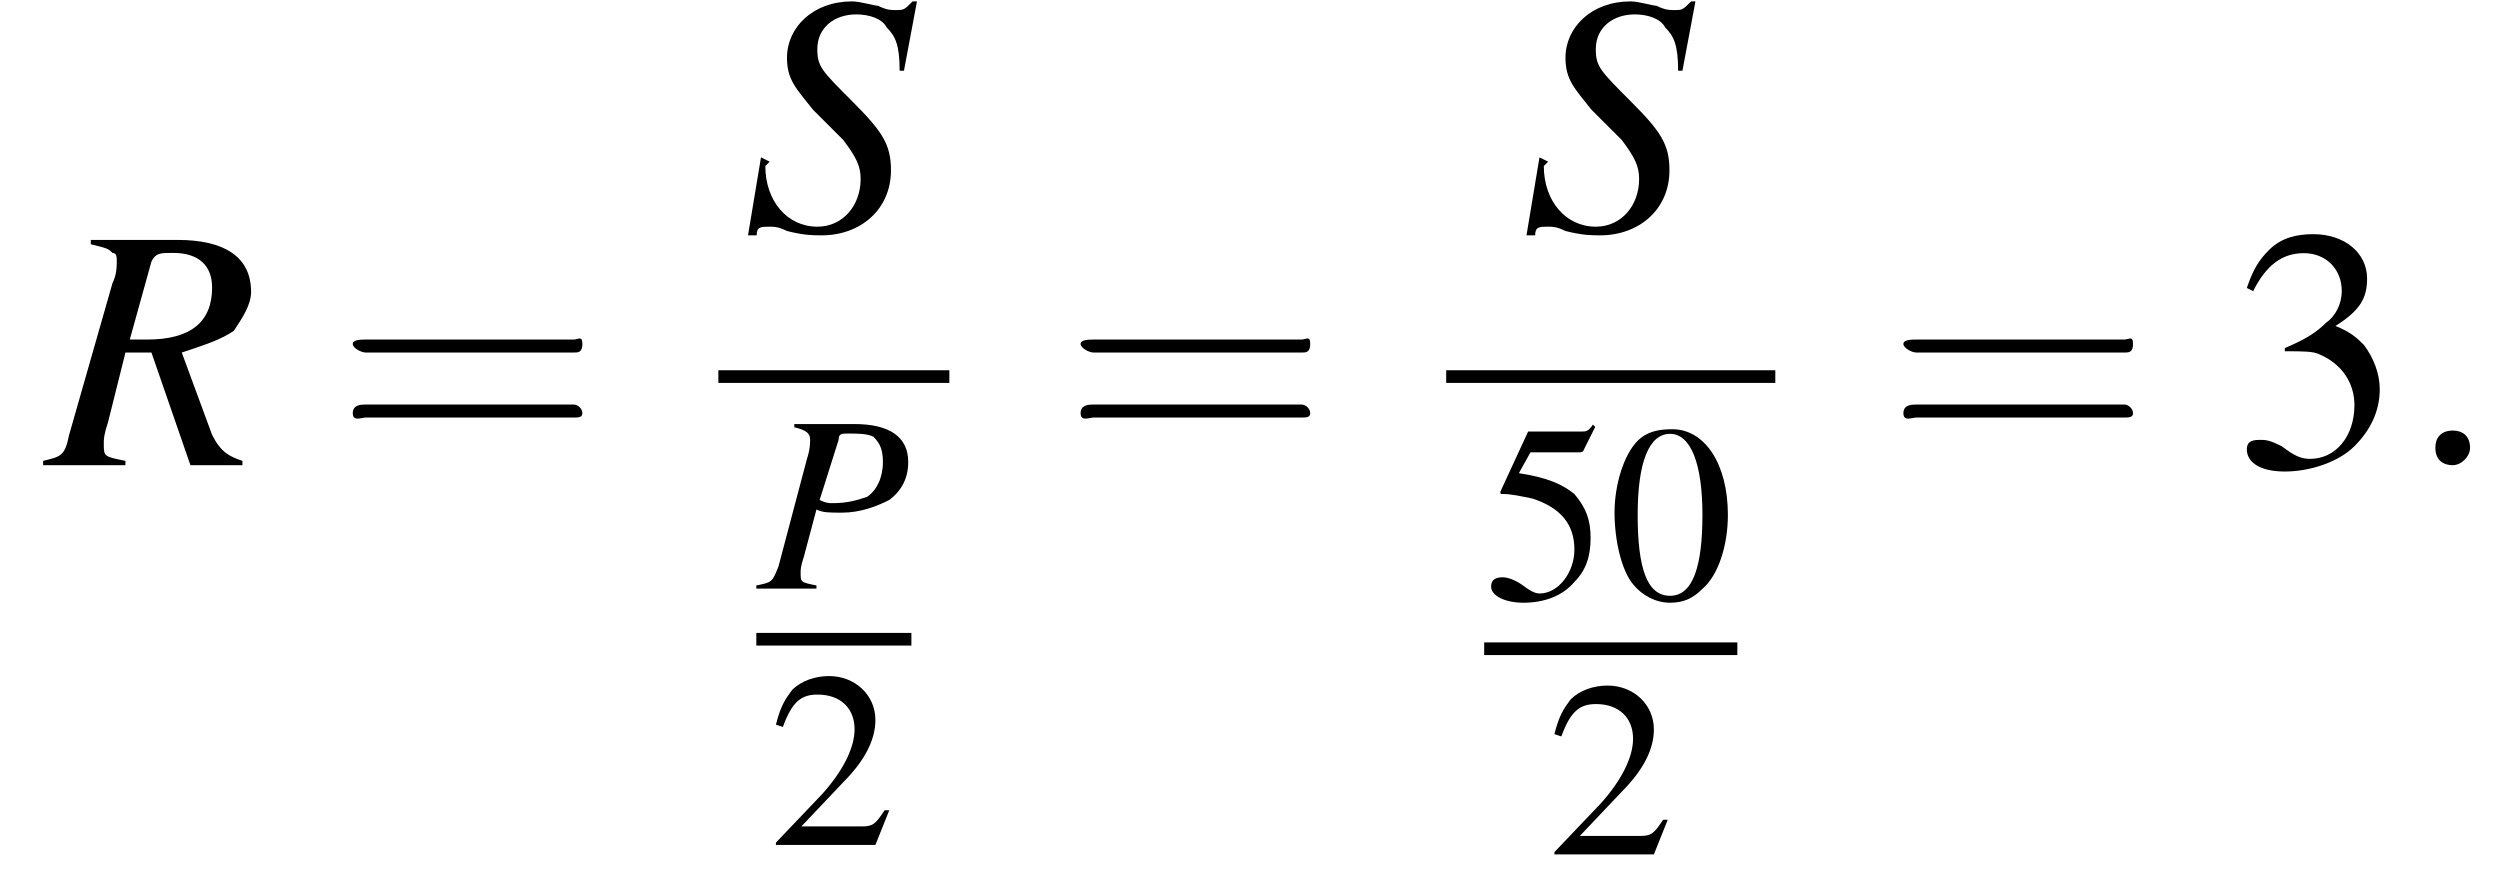 <?xml version='1.0' encoding='UTF-8'?>
<!---13.2-->
<svg height='28.0pt' version='1.1' viewBox='197.1 69.8 79.0 28.0' width='79.0pt' xmlns='http://www.w3.org/2000/svg' xmlns:xlink='http://www.w3.org/1999/xlink'>
<defs>
<path d='M7.2 -2.5C7.3 -2.5 7.5 -2.5 7.5 -2.7S7.3 -2.9 7.2 -2.9H1.3C1.1 -2.9 0.9 -2.9 0.9 -2.7S1.1 -2.5 1.3 -2.5H7.2Z' id='g1-0'/>
<path d='M2.8 -7.3C2.2 -7.3 1.7 -7.2 1.3 -6.8C0.7 -6.2 0.3 -4.9 0.3 -3.7C0.3 -2.5 0.6 -1.2 1.1 -0.6C1.5 -0.1 2.1 0.2 2.7 0.2C3.3 0.2 3.7 0 4.1 -0.4C4.8 -1 5.2 -2.3 5.2 -3.6C5.2 -5.8 4.2 -7.3 2.8 -7.3ZM2.7 -7.1C3.6 -7.1 4.1 -5.8 4.1 -3.6S3.7 -0.1 2.7 -0.1S1.3 -1.3 1.3 -3.6C1.3 -5.9 1.8 -7.1 2.7 -7.1Z' id='g3-48'/>
<path d='M5.2 -1.5L5 -1.5C4.6 -0.9 4.5 -0.8 4 -0.8H1.4L3.2 -2.7C4.2 -3.7 4.6 -4.6 4.6 -5.4C4.6 -6.5 3.7 -7.3 2.6 -7.3C2 -7.3 1.4 -7.1 1 -6.7C0.7 -6.3 0.5 -6 0.3 -5.2L0.6 -5.1C1 -6.2 1.4 -6.5 2.1 -6.5C3.1 -6.5 3.7 -5.9 3.7 -5C3.7 -4.2 3.2 -3.2 2.3 -2.2L0.3 -0.1V0H4.6L5.2 -1.5Z' id='g3-50'/>
<path d='M1.7 -3.6C2.3 -3.6 2.6 -3.6 2.8 -3.5C3.5 -3.2 3.9 -2.6 3.9 -1.9C3.9 -0.9 3.3 -0.2 2.5 -0.2C2.2 -0.2 2 -0.3 1.6 -0.6C1.2 -0.8 1.1 -0.8 0.9 -0.8C0.6 -0.8 0.5 -0.7 0.5 -0.5C0.5 -0.1 0.9 0.2 1.7 0.2C2.5 0.2 3.4 -0.1 3.9 -0.6S4.7 -1.7 4.7 -2.4C4.7 -2.9 4.5 -3.4 4.2 -3.8C4 -4 3.8 -4.2 3.3 -4.4C4.1 -4.9 4.3 -5.3 4.3 -5.9C4.3 -6.7 3.6 -7.3 2.6 -7.3C2.1 -7.3 1.6 -7.2 1.2 -6.8C0.9 -6.5 0.7 -6.2 0.5 -5.6L0.7 -5.5C1.1 -6.3 1.6 -6.7 2.3 -6.7C3 -6.7 3.5 -6.2 3.5 -5.5C3.5 -5.1 3.3 -4.7 3 -4.5C2.7 -4.2 2.4 -4 1.7 -3.7V-3.6Z' id='g3-51'/>
<path d='M2 -6.3H4.1C4.3 -6.3 4.3 -6.4 4.3 -6.4L4.8 -7.4L4.7 -7.5C4.5 -7.2 4.4 -7.2 4.2 -7.2H1.9L0.7 -4.6C0.7 -4.6 0.7 -4.6 0.7 -4.6C0.7 -4.5 0.7 -4.5 0.8 -4.5C1.2 -4.5 1.6 -4.4 2.1 -4.3C3.3 -3.9 3.9 -3.2 3.9 -2.1C3.9 -1.1 3.2 -0.2 2.4 -0.2C2.2 -0.2 2 -0.3 1.6 -0.6C1.3 -0.8 1 -0.9 0.8 -0.9C0.5 -0.9 0.3 -0.8 0.3 -0.5C0.3 -0.1 0.9 0.2 1.7 0.2C2.6 0.2 3.4 -0.1 3.9 -0.7C4.4 -1.2 4.6 -1.8 4.6 -2.6C4.6 -3.4 4.4 -3.9 3.9 -4.5C3.4 -4.9 2.8 -5.2 1.5 -5.4L2 -6.3Z' id='g3-53'/>
<path d='M1.5 -0.4C1.5 -0.7 1.3 -0.8 1.1 -0.8S0.7 -0.7 0.7 -0.4S0.9 0 1.1 0S1.5 -0.2 1.5 -0.4Z' id='g7-58'/>
<use id='g15-48' transform='scale(0.731)' xlink:href='#g3-48'/>
<use id='g15-50' transform='scale(0.731)' xlink:href='#g3-50'/>
<use id='g15-53' transform='scale(0.731)' xlink:href='#g3-53'/>
<path d='M5.5 -2.6C5.6 -2.6 5.7 -2.6 5.7 -2.8S5.6 -2.9 5.5 -2.9H0.7C0.6 -2.9 0.4 -2.9 0.4 -2.8S0.6 -2.6 0.7 -2.6H5.5ZM5.5 -1.1C5.6 -1.1 5.7 -1.1 5.7 -1.2S5.6 -1.4 5.5 -1.4H0.7C0.6 -1.4 0.4 -1.4 0.4 -1.2S0.6 -1.1 0.7 -1.1H5.5Z' id='g16-61'/>
<path d='M1.2 -5.1C1.6 -5 1.7 -4.9 1.7 -4.7C1.7 -4.6 1.7 -4.4 1.6 -4.1L0.7 -0.7C0.5 -0.2 0.5 -0.2 0 -0.1V0H1.9V-0.1C1.4 -0.2 1.4 -0.2 1.4 -0.5C1.4 -0.6 1.4 -0.7 1.5 -1L1.9 -2.5C2.1 -2.4 2.3 -2.4 2.7 -2.4C3.3 -2.4 3.8 -2.6 4.2 -2.8C4.6 -3.1 4.8 -3.5 4.8 -4C4.8 -4.8 4.2 -5.2 3.1 -5.2H1.2V-5.1ZM2.6 -4.7C2.6 -4.9 2.7 -4.9 2.9 -4.9C3.2 -4.9 3.5 -4.9 3.7 -4.8C3.9 -4.6 4 -4.4 4 -4C4 -3.5 3.8 -3.1 3.5 -2.9C3.2 -2.8 2.9 -2.7 2.4 -2.7C2.3 -2.7 2.2 -2.7 2 -2.8L2.6 -4.7Z' id='g8-80'/>
<path d='M4.5 -0.1C4.2 -0.2 4 -0.3 3.8 -0.7L3.1 -2.6C3.7 -2.8 4 -2.9 4.3 -3.1C4.5 -3.4 4.7 -3.7 4.7 -4C4.7 -4.8 4.1 -5.2 3 -5.2H1V-5.1C1.4 -5 1.4 -5 1.5 -4.9C1.6 -4.9 1.6 -4.8 1.6 -4.7C1.6 -4.6 1.6 -4.4 1.5 -4.2L0.5 -0.7C0.4 -0.2 0.3 -0.2 -0.1 -0.1V0H1.8V-0.1C1.3 -0.2 1.3 -0.2 1.3 -0.5C1.3 -0.6 1.3 -0.7 1.4 -1L1.8 -2.6L2.4 -2.6L3.3 0H4.5V-0.1ZM2.4 -4.7C2.5 -4.9 2.6 -4.9 2.9 -4.9C3.5 -4.9 3.8 -4.6 3.8 -4.1C3.8 -3.3 3.3 -2.9 2.3 -2.9C2.2 -2.9 2.1 -2.9 1.9 -2.9L2.4 -4.7Z' id='g8-82'/>
<path d='M3.7 -3.7L4 -5.3H3.9C3.7 -5.1 3.7 -5.1 3.5 -5.1C3.4 -5.1 3.3 -5.1 3.1 -5.2C3 -5.2 2.7 -5.3 2.5 -5.3C1.6 -5.3 1 -4.7 1 -4C1 -3.5 1.2 -3.3 1.6 -2.8C1.7 -2.7 1.8 -2.6 1.9 -2.5C2.1 -2.3 2.2 -2.2 2.3 -2.1C2.6 -1.7 2.7 -1.5 2.7 -1.2C2.7 -0.6 2.3 -0.1 1.7 -0.1C1 -0.1 0.5 -0.7 0.5 -1.5C0.5 -1.5 0.6 -1.6 0.6 -1.6L0.4 -1.7L0.1 0.1H0.3C0.3 -0.1 0.4 -0.1 0.6 -0.1C0.7 -0.1 0.8 -0.1 1 0C1.4 0.1 1.6 0.1 1.8 0.1C2.7 0.1 3.4 -0.5 3.4 -1.4C3.4 -2 3.2 -2.3 2.5 -3S1.7 -3.8 1.7 -4.2C1.7 -4.7 2.1 -5 2.6 -5C2.9 -5 3.2 -4.9 3.3 -4.7C3.5 -4.5 3.6 -4.3 3.6 -3.7L3.7 -3.7Z' id='g8-83'/>
<use id='g11-58' transform='scale(1.369)' xlink:href='#g7-58'/>
<use id='g12-82' transform='scale(1.369)' xlink:href='#g8-82'/>
<use id='g12-83' transform='scale(1.369)' xlink:href='#g8-83'/>
<use id='g19-51' xlink:href='#g3-51'/>
<use id='g20-61' transform='scale(1.369)' xlink:href='#g16-61'/>
</defs>
<g id='page1'>

<use x='198.6' xlink:href='#g12-82' y='84.5'/>
<use x='207.7' xlink:href='#g20-61' y='84.5'/>
<use x='220.6' xlink:href='#g12-83' y='77.1'/>
<rect height='0.4' width='7.3' x='219.8' y='81.5'/>
<use x='221' xlink:href='#g8-80' y='88.4'/>
<rect height='0.4' width='4.9' x='221' y='89.8'/>
<use x='221.4' xlink:href='#g15-50' y='96.5'/>
<use x='230.7' xlink:href='#g20-61' y='84.5'/>
<use x='245.2' xlink:href='#g12-83' y='77.1'/>
<rect height='0.4' width='10.4' x='242.8' y='81.5'/>
<use x='244' xlink:href='#g15-53' y='88.7'/>
<use x='247.9' xlink:href='#g15-48' y='88.7'/>
<rect height='0.4' width='8' x='244' y='90.1'/>
<use x='246' xlink:href='#g15-50' y='96.8'/>
<use x='256.7' xlink:href='#g20-61' y='84.5'/>
<use x='267.6' xlink:href='#g19-51' y='84.5'/>
<use x='273.1' xlink:href='#g11-58' y='84.5'/>
</g>
</svg>
